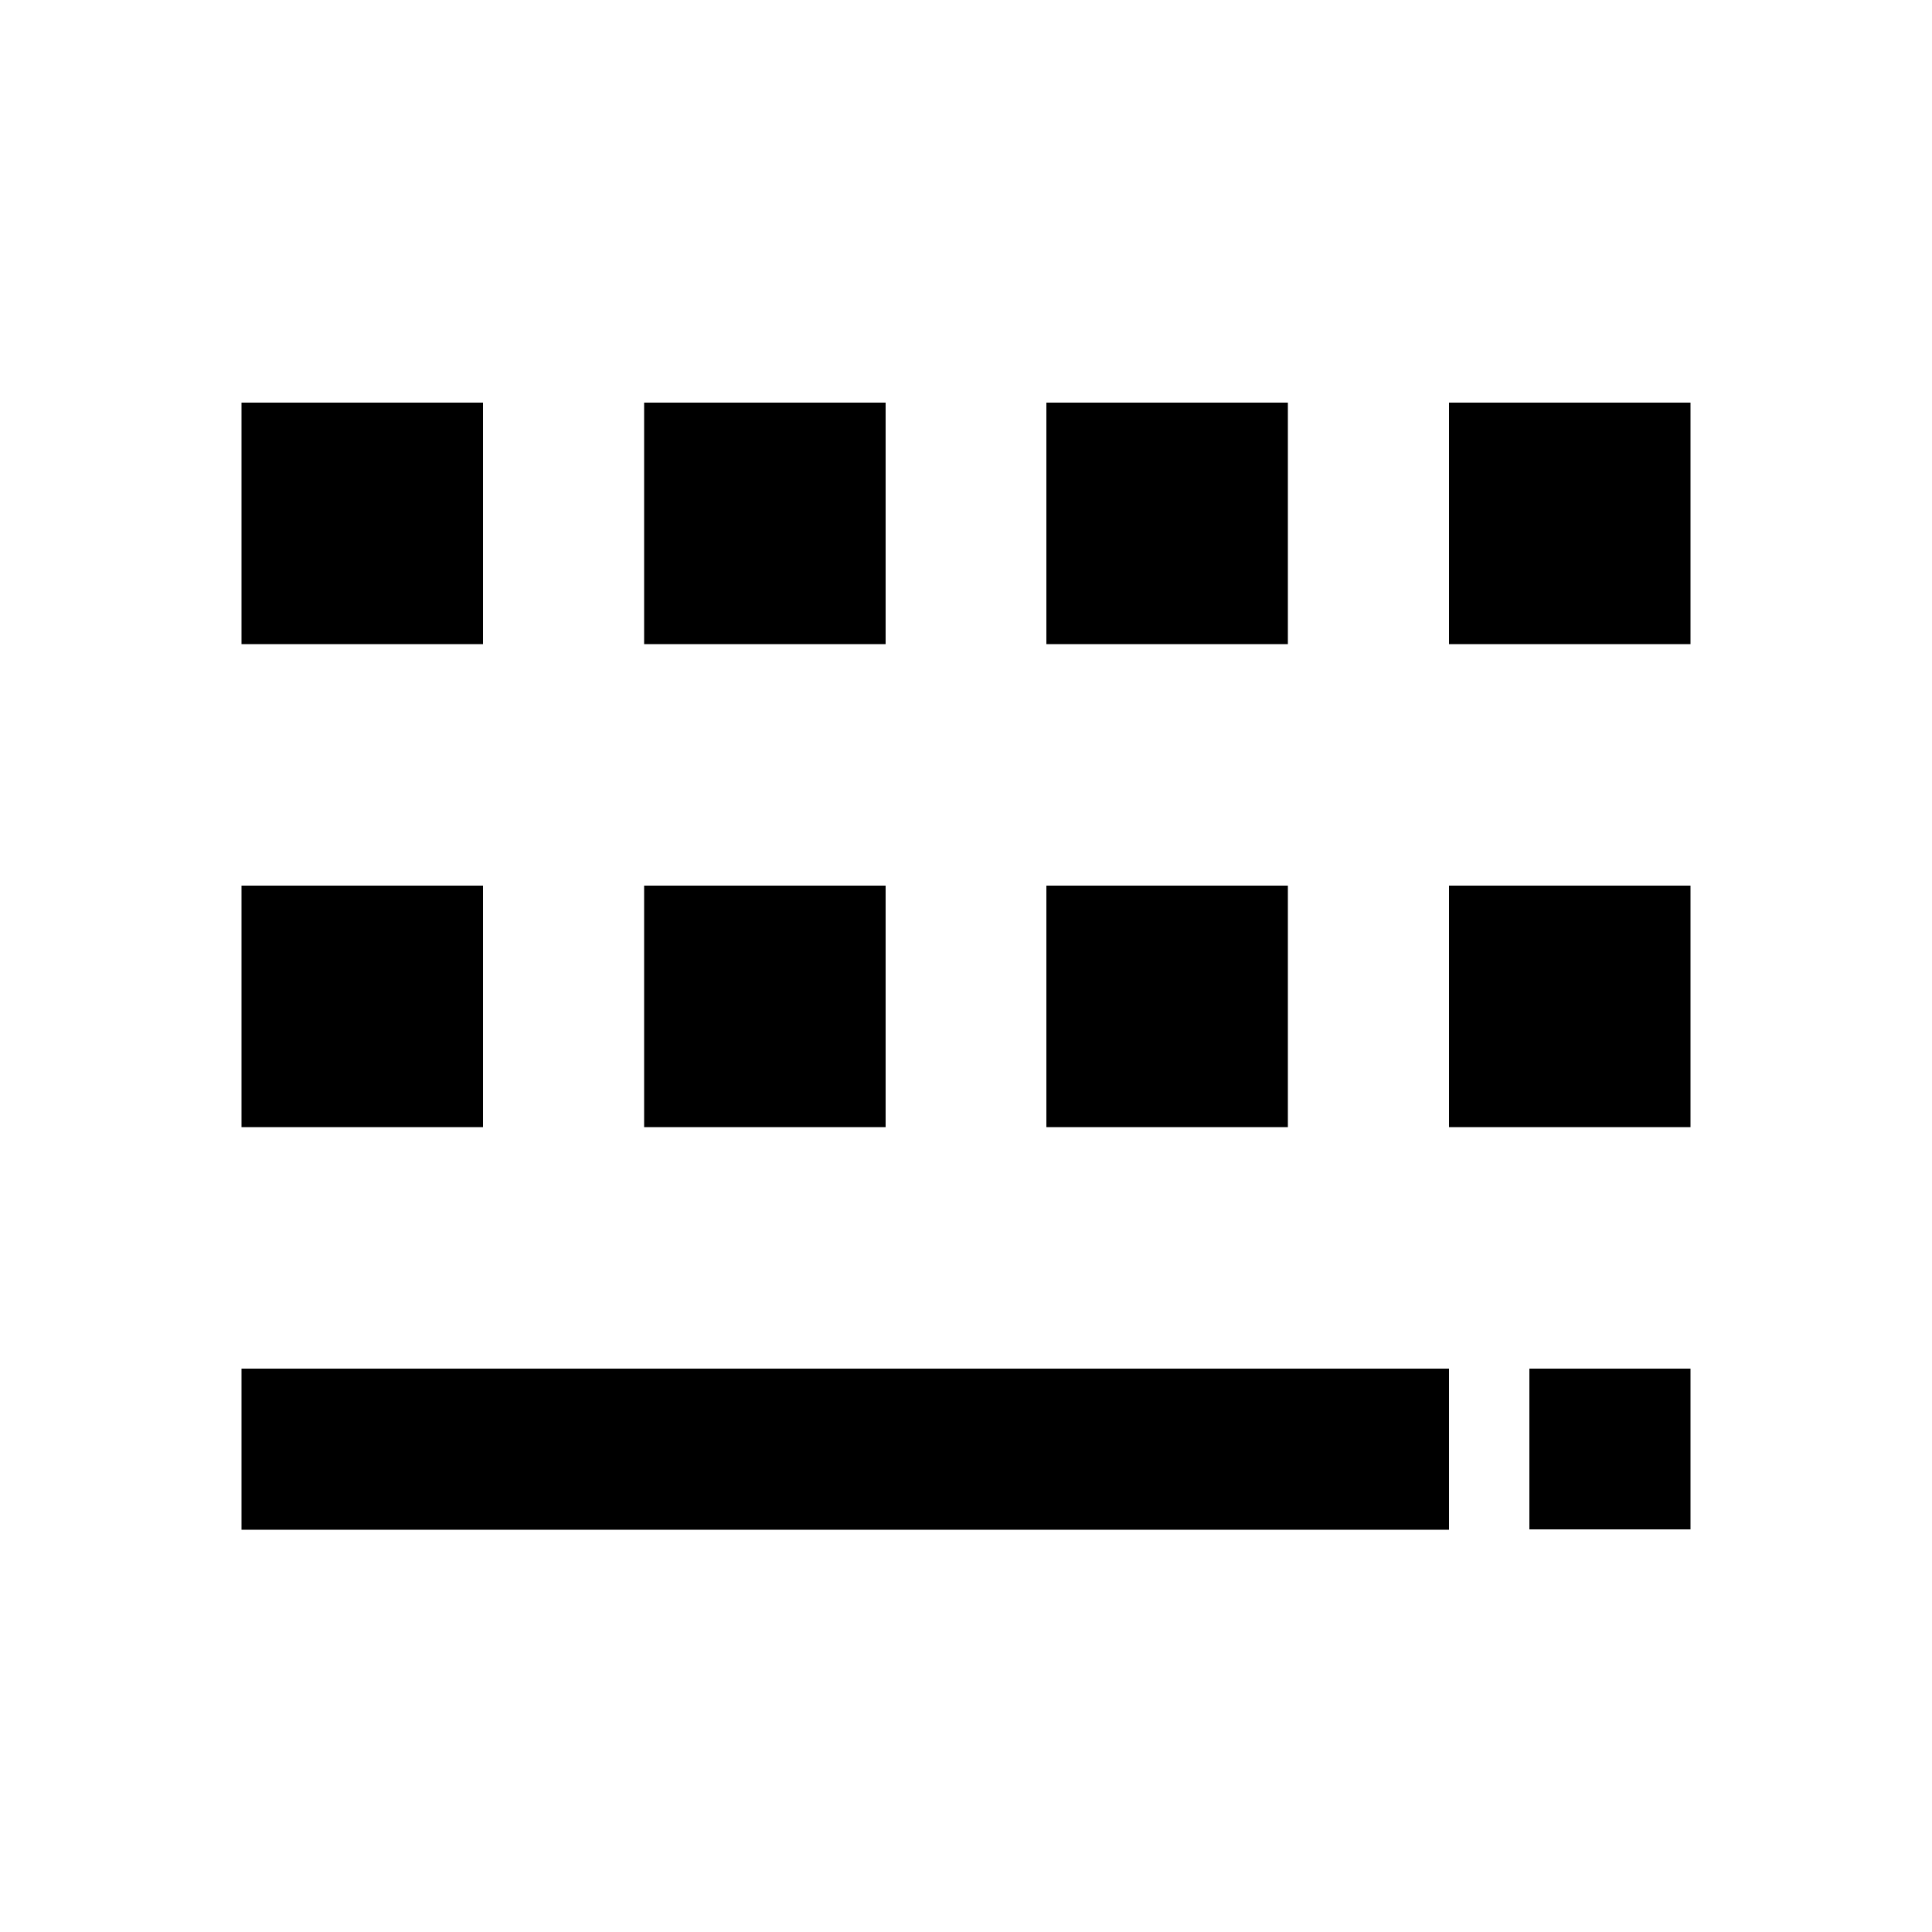 <?xml version="1.0" encoding="utf-8"?>
<!-- Generator: Adobe Illustrator 25.4.1, SVG Export Plug-In . SVG Version: 6.00 Build 0)  -->
<svg version="1.1" id="Layer_1" xmlns="http://www.w3.org/2000/svg" xmlns:xlink="http://www.w3.org/1999/xlink" x="0px" y="0px"
	 viewBox="0 0 512 512" enable-background="new 0 0 512 512" xml:space="preserve">
<g>
	<rect x="277.3" y="234.7" width="64" height="64"/>
	<rect x="277.3" y="106.7" width="64" height="64"/>
	<rect x="384" y="234.7" width="64" height="64"/>
	<rect x="384" y="106.7" width="64" height="64"/>
	<rect x="170.7" y="106.7" width="64" height="64"/>
	<rect x="64" y="362.7" width="320" height="42.7"/>
	<rect x="64" y="234.7" width="64" height="64"/>
	<rect x="170.7" y="234.7" width="64" height="64"/>
	<rect x="64" y="106.7" width="64" height="64"/>
	<polygon points="448,362.7 426.7,362.7 405.3,362.7 405.3,405.3 448,405.3 448,362.7 	"/>
</g>
</svg>
